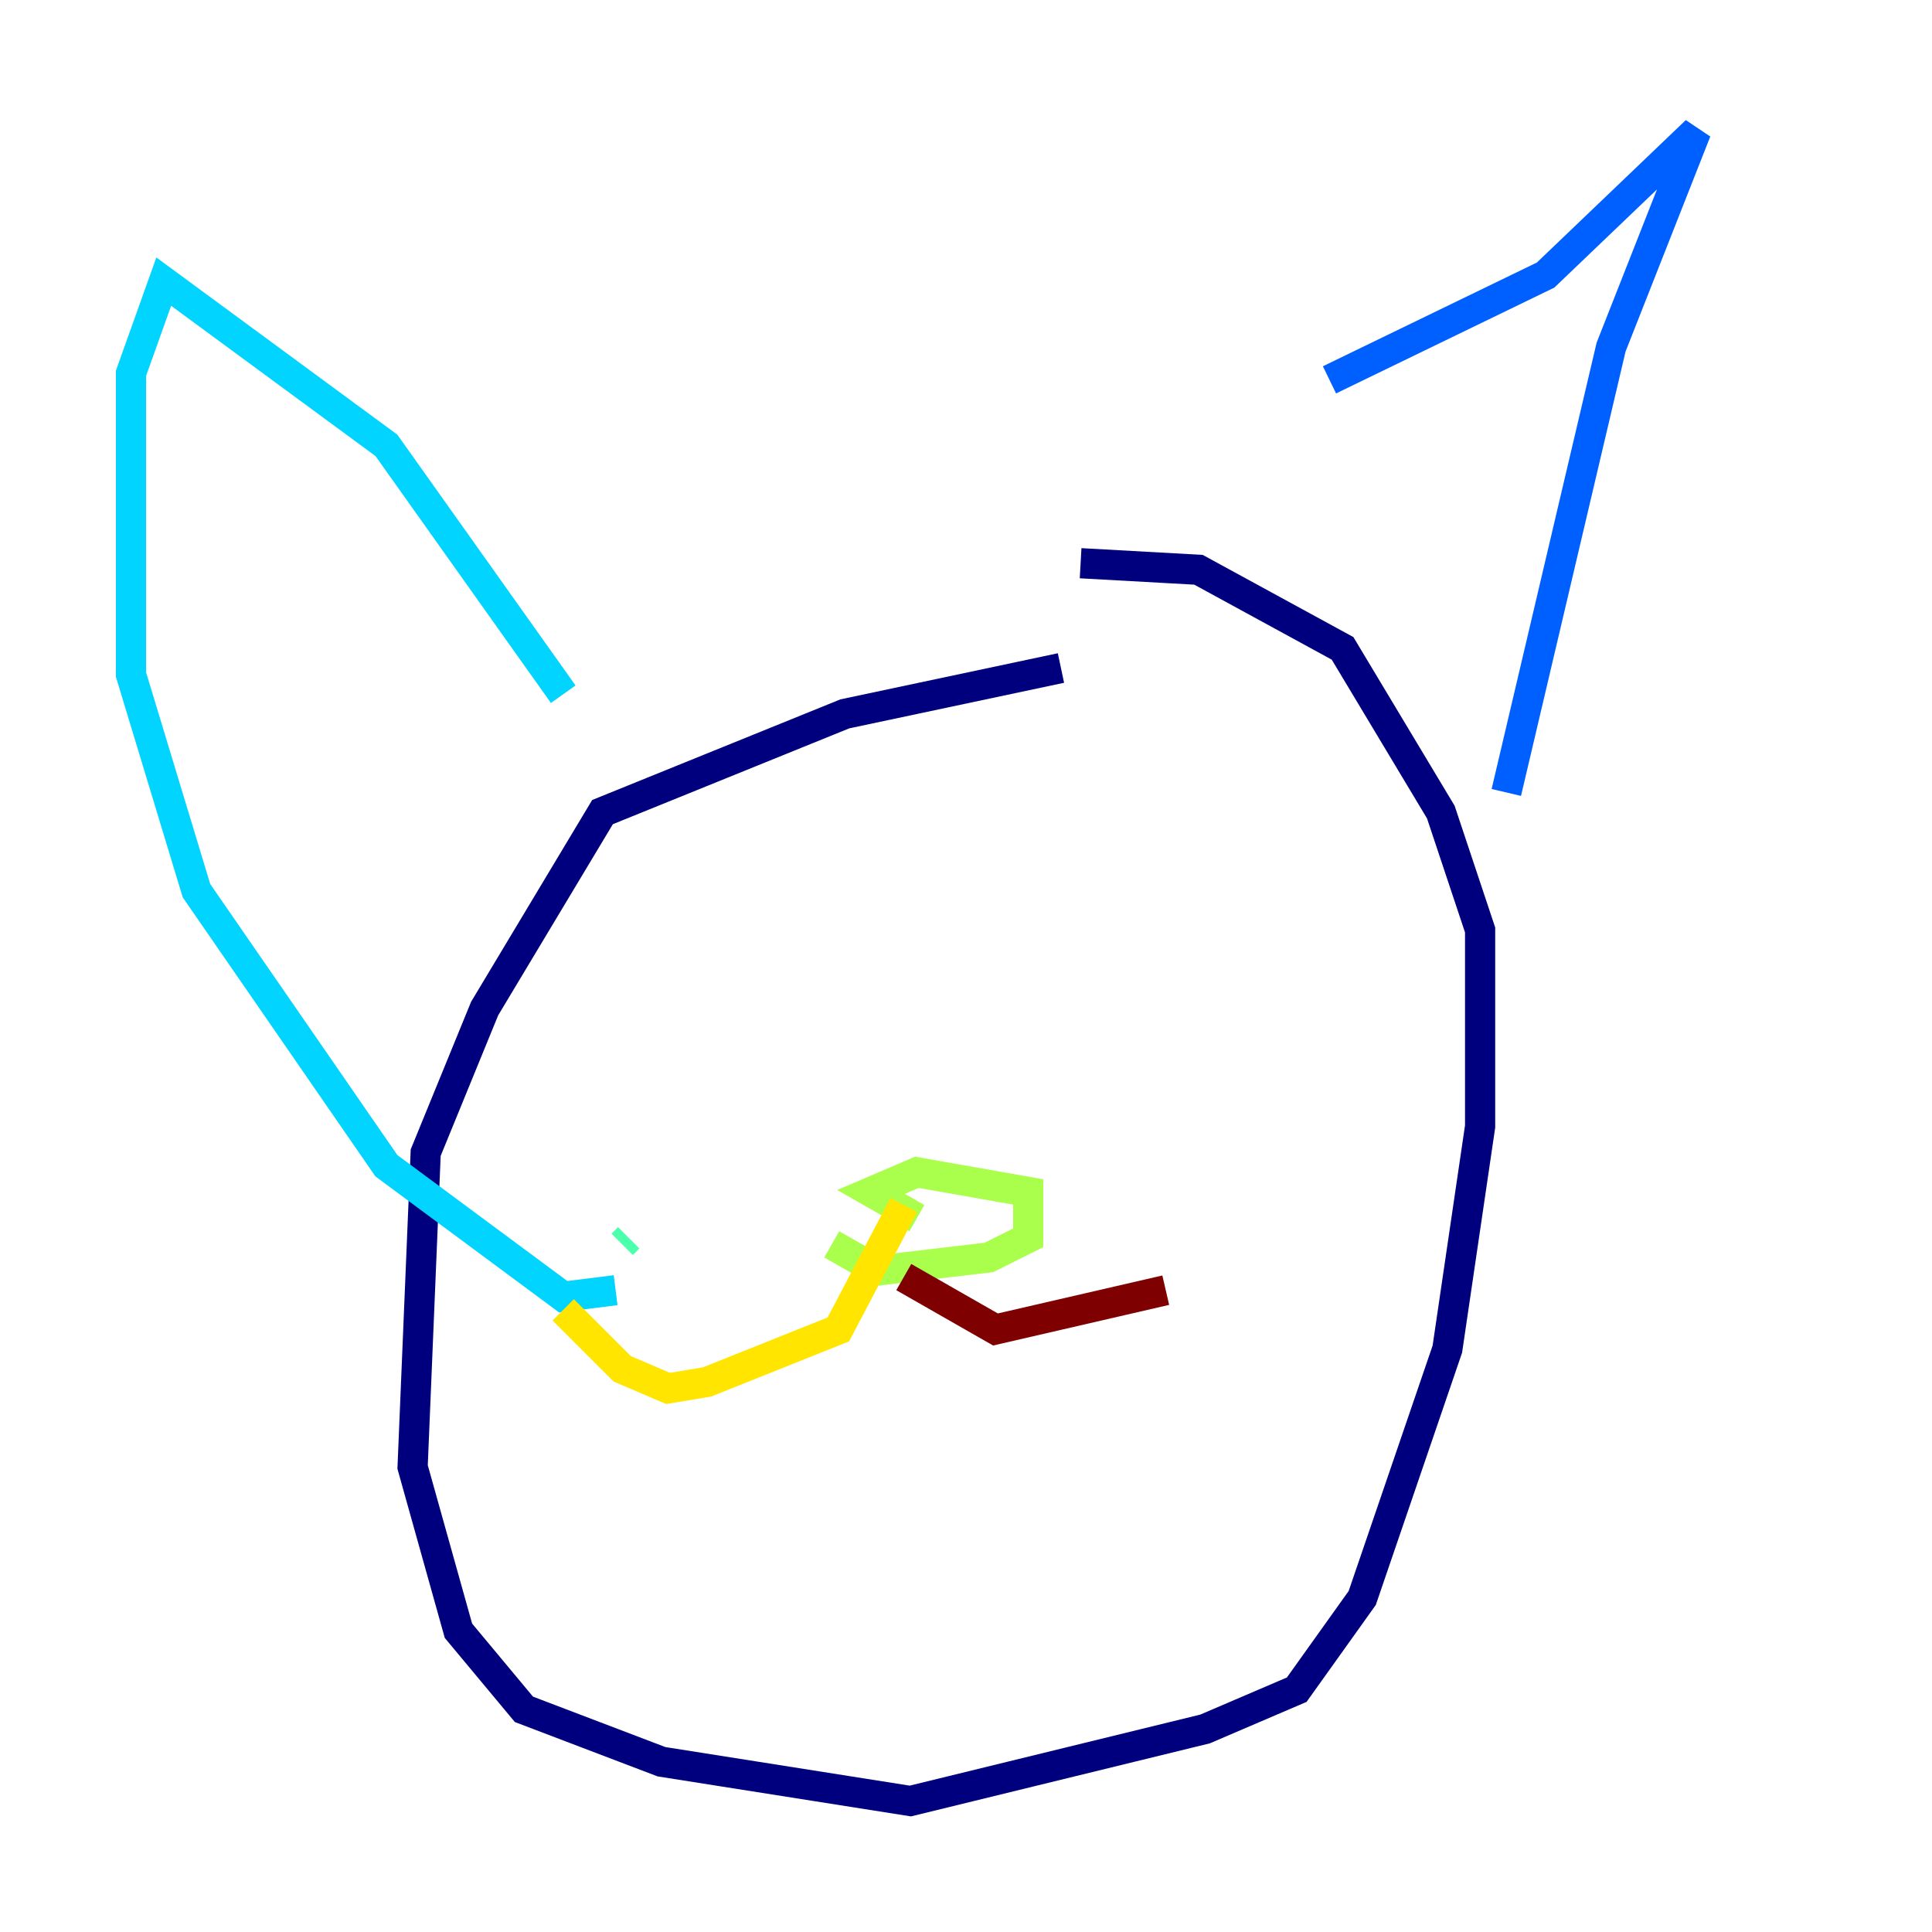 <?xml version="1.0" encoding="utf-8" ?>
<svg baseProfile="tiny" height="128" version="1.2" viewBox="0,0,128,128" width="128" xmlns="http://www.w3.org/2000/svg" xmlns:ev="http://www.w3.org/2001/xml-events" xmlns:xlink="http://www.w3.org/1999/xlink"><defs /><polyline fill="none" points="70.291,44.258 55.973,47.295 39.919,53.803 32.108,66.82 28.203,76.366 27.336,97.193 30.373,108.041 34.712,113.248 43.824,116.719 60.312,119.322 79.837,114.549 85.912,111.946 90.251,105.871 95.891,89.383 98.061,74.63 98.061,61.614 95.458,53.803 88.949,42.956 79.403,37.749 71.593,37.315" stroke="#00007f" stroke-width="2" /><polyline fill="none" points="71.593,37.315 71.593,37.315" stroke="#0000fe" stroke-width="2" /><polyline fill="none" points="88.081,25.166 102.4,18.224 112.38,8.678 106.739,22.997 99.797,52.502" stroke="#0060ff" stroke-width="2" /><polyline fill="none" points="37.315,45.993 25.6,29.505 10.848,18.658 8.678,24.732 8.678,44.691 13.017,59.01 25.6,77.234 37.315,85.912 40.786,85.478" stroke="#00d4ff" stroke-width="2" /><polyline fill="none" points="41.22,82.441 41.654,82.007" stroke="#4cffaa" stroke-width="2" /><polyline fill="none" points="55.105,82.441 58.142,84.176 65.519,83.308 68.122,82.007 68.122,78.969 60.746,77.668 57.709,78.969 60.746,80.705" stroke="#aaff4c" stroke-width="2" /><polyline fill="none" points="59.878,79.837 55.539,88.081 46.861,91.552 44.258,91.986 41.22,90.685 37.315,86.78" stroke="#ffe500" stroke-width="2" /><polyline fill="none" points="37.315,86.78 37.315,86.78" stroke="#ff7a00" stroke-width="2" /><polyline fill="none" points="37.315,86.78 37.315,86.78" stroke="#fe1200" stroke-width="2" /><polyline fill="none" points="59.878,84.61 65.953,88.081 77.234,85.478" stroke="#7f0000" stroke-width="2" /></svg>